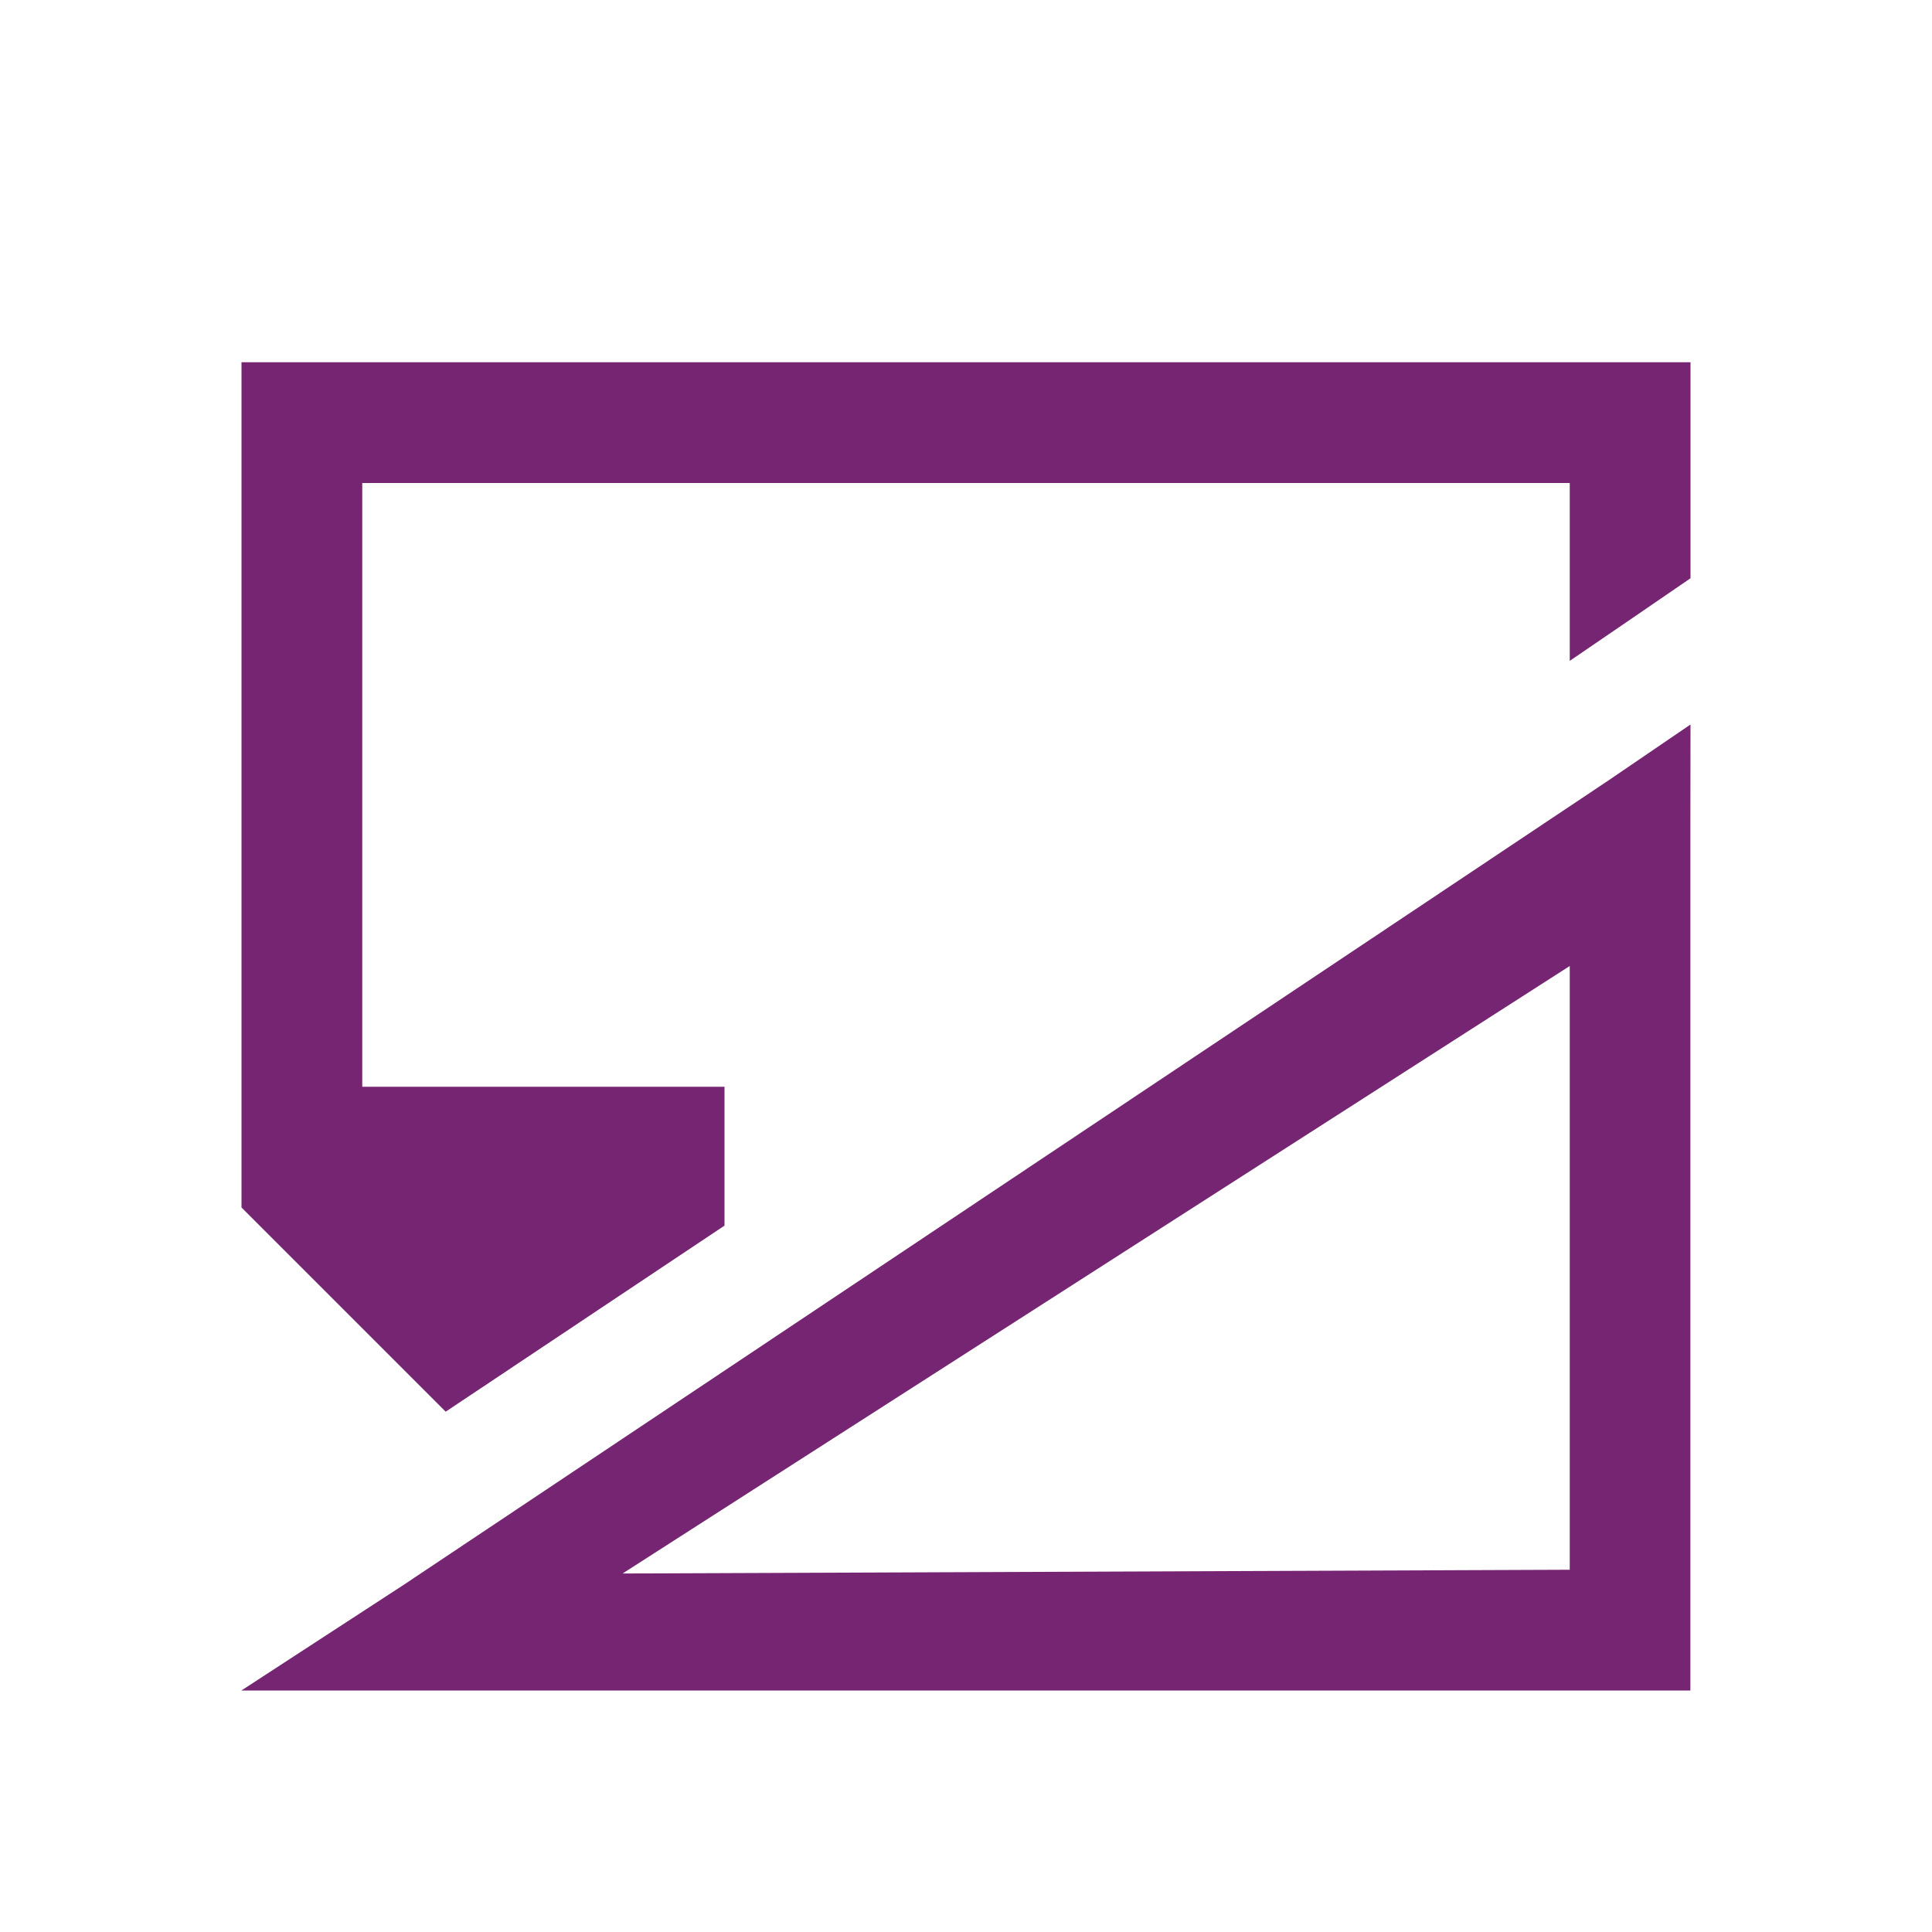<svg viewBox="0 0 16 16" xmlns="http://www.w3.org/2000/svg">/&amp;gt;<path d="m2 3v7l1.691 1.691 2.309-1.541v-1.15h-3v-5h10v1.473l.438-.299.562-.385v-1.789zm12 3-.688.469-9.969 6.656-1.344.875h1.562 9.969.469v-.5-6.625zm-1 2v5l-7.844.031z" fill="#762572"/></svg>